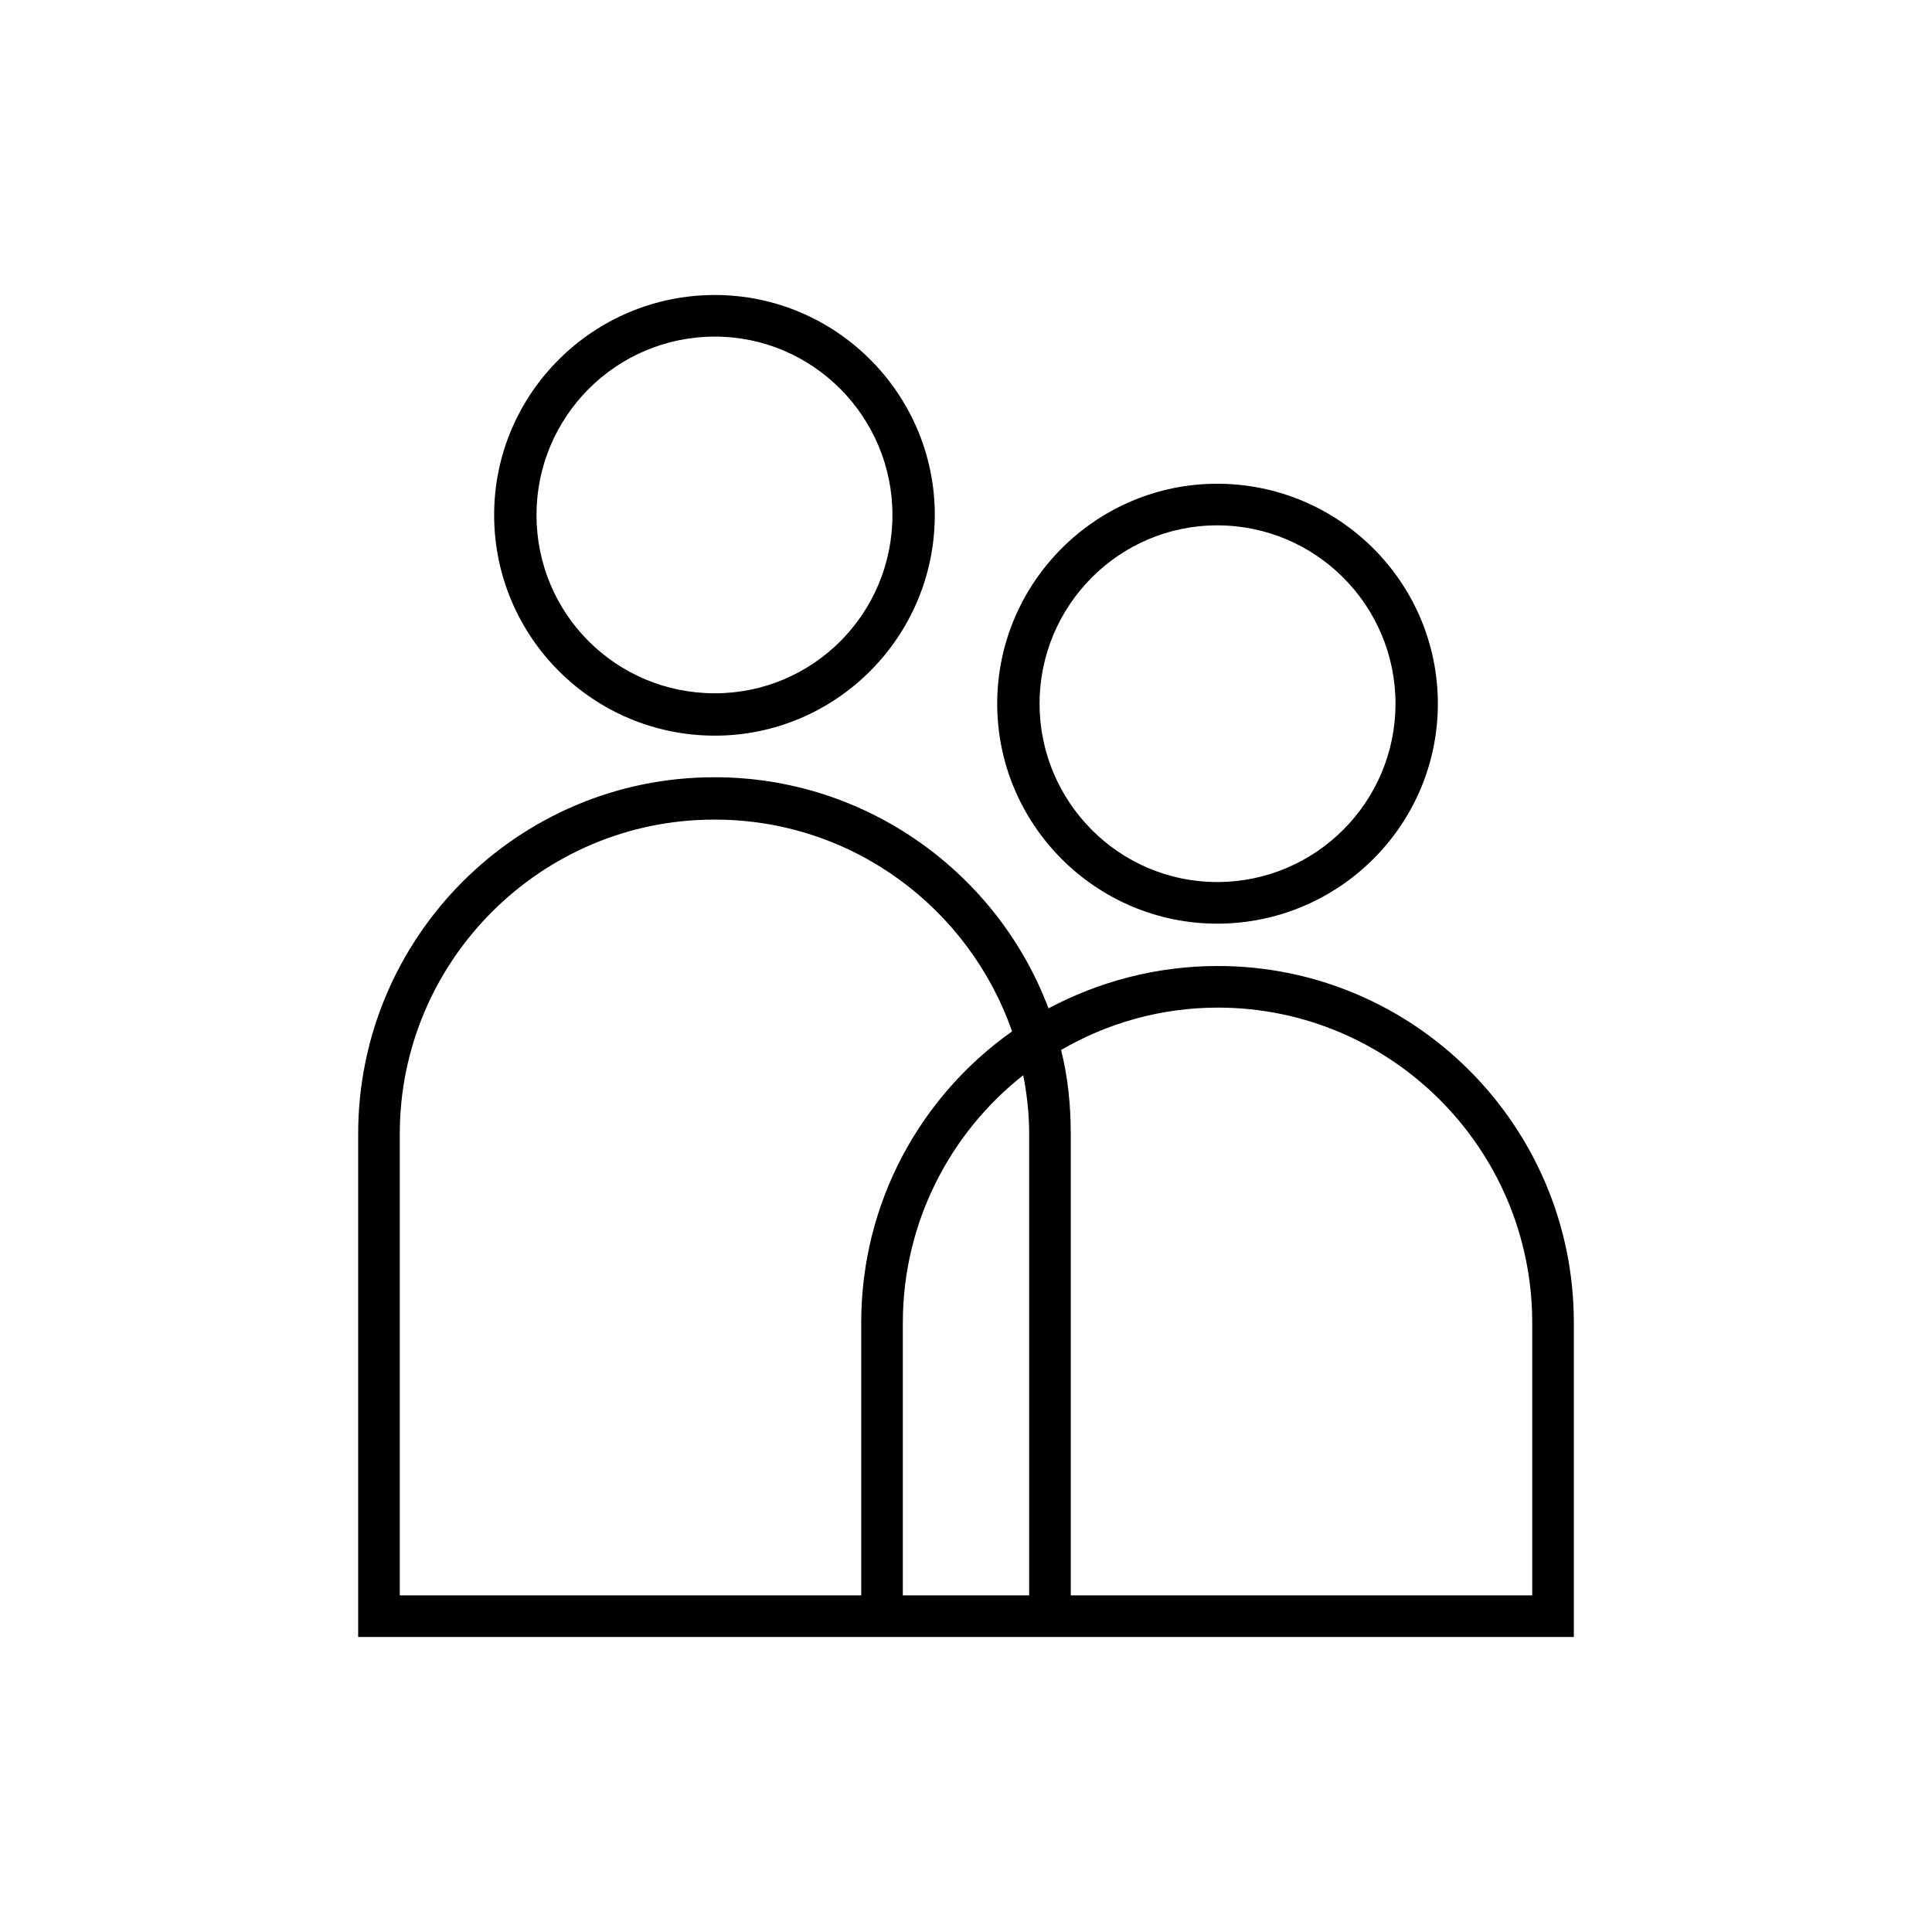 <?xml version="1.0" encoding="UTF-8"?>
<!DOCTYPE svg PUBLIC "-//W3C//DTD SVG 1.1//EN" "http://www.w3.org/Graphics/SVG/1.1/DTD/svg11.dtd">
<!-- Creator: CorelDRAW X7 -->
<svg xmlns="http://www.w3.org/2000/svg" xml:space="preserve" width="100%" height="100%" version="1.1" style="shape-rendering:geometricPrecision; text-rendering:geometricPrecision; image-rendering:optimizeQuality; fill-rule:evenodd; clip-rule:evenodd"
viewBox="0 0 2600 2600"
 xmlns:xlink="http://www.w3.org/1999/xlink">
 <defs>
  <style type="text/css">
   <![CDATA[
    .fil1 {fill:none}
    .fil0 {fill:black}
   ]]>
  </style>
 </defs>
 <g id="Layer_x0020_1">
  <g id="_2724754285520">
   <path class="fil0" d="M1201 693c0,133 -107,240 -239,240 -133,0 -240,-107 -240,-240 0,-132 107,-240 240,-240 132,0 239,108 239,240zm437 14c133,0 240,108 240,240 0,132 -107,240 -240,240 -132,0 -239,-108 -239,-240 0,-132 107,-240 239,-240zm424 1073l0 367 -621 0 0 -621c0,-39 -4,-77 -13,-113 62,-36 134,-57 211,-57 233,0 423,190 423,424zm-847 367l0 -367c0,-135 64,-256 162,-333 5,25 8,52 8,79l0 621 -170 0zm903 56l0 -423c0,-265 -215,-480 -479,-480 -83,0 -160,21 -228,57 -68,-181 -244,-311 -449,-311l0 0 -1 0c-264,0 -479,215 -479,480l0 677c545,0 1091,0 1636,0zm-756 -815c-123,87 -203,230 -203,392l0 367 -621 0 0 -621c0,-233 190,-423 423,-423l1 0 0 0c185,0 342,119 400,285zm276 -737c-163,0 -296,133 -296,296 0,163 133,296 296,296 164,0 297,-133 297,-296 0,-163 -133,-296 -297,-296zm-676 339c163,0 296,-133 296,-297 0,-163 -133,-296 -296,-296 -164,0 -297,133 -297,296 0,164 133,297 297,297z"/>
   <rect class="fil1" width="2600" height="2600"/>
  </g>
 </g>
</svg>
